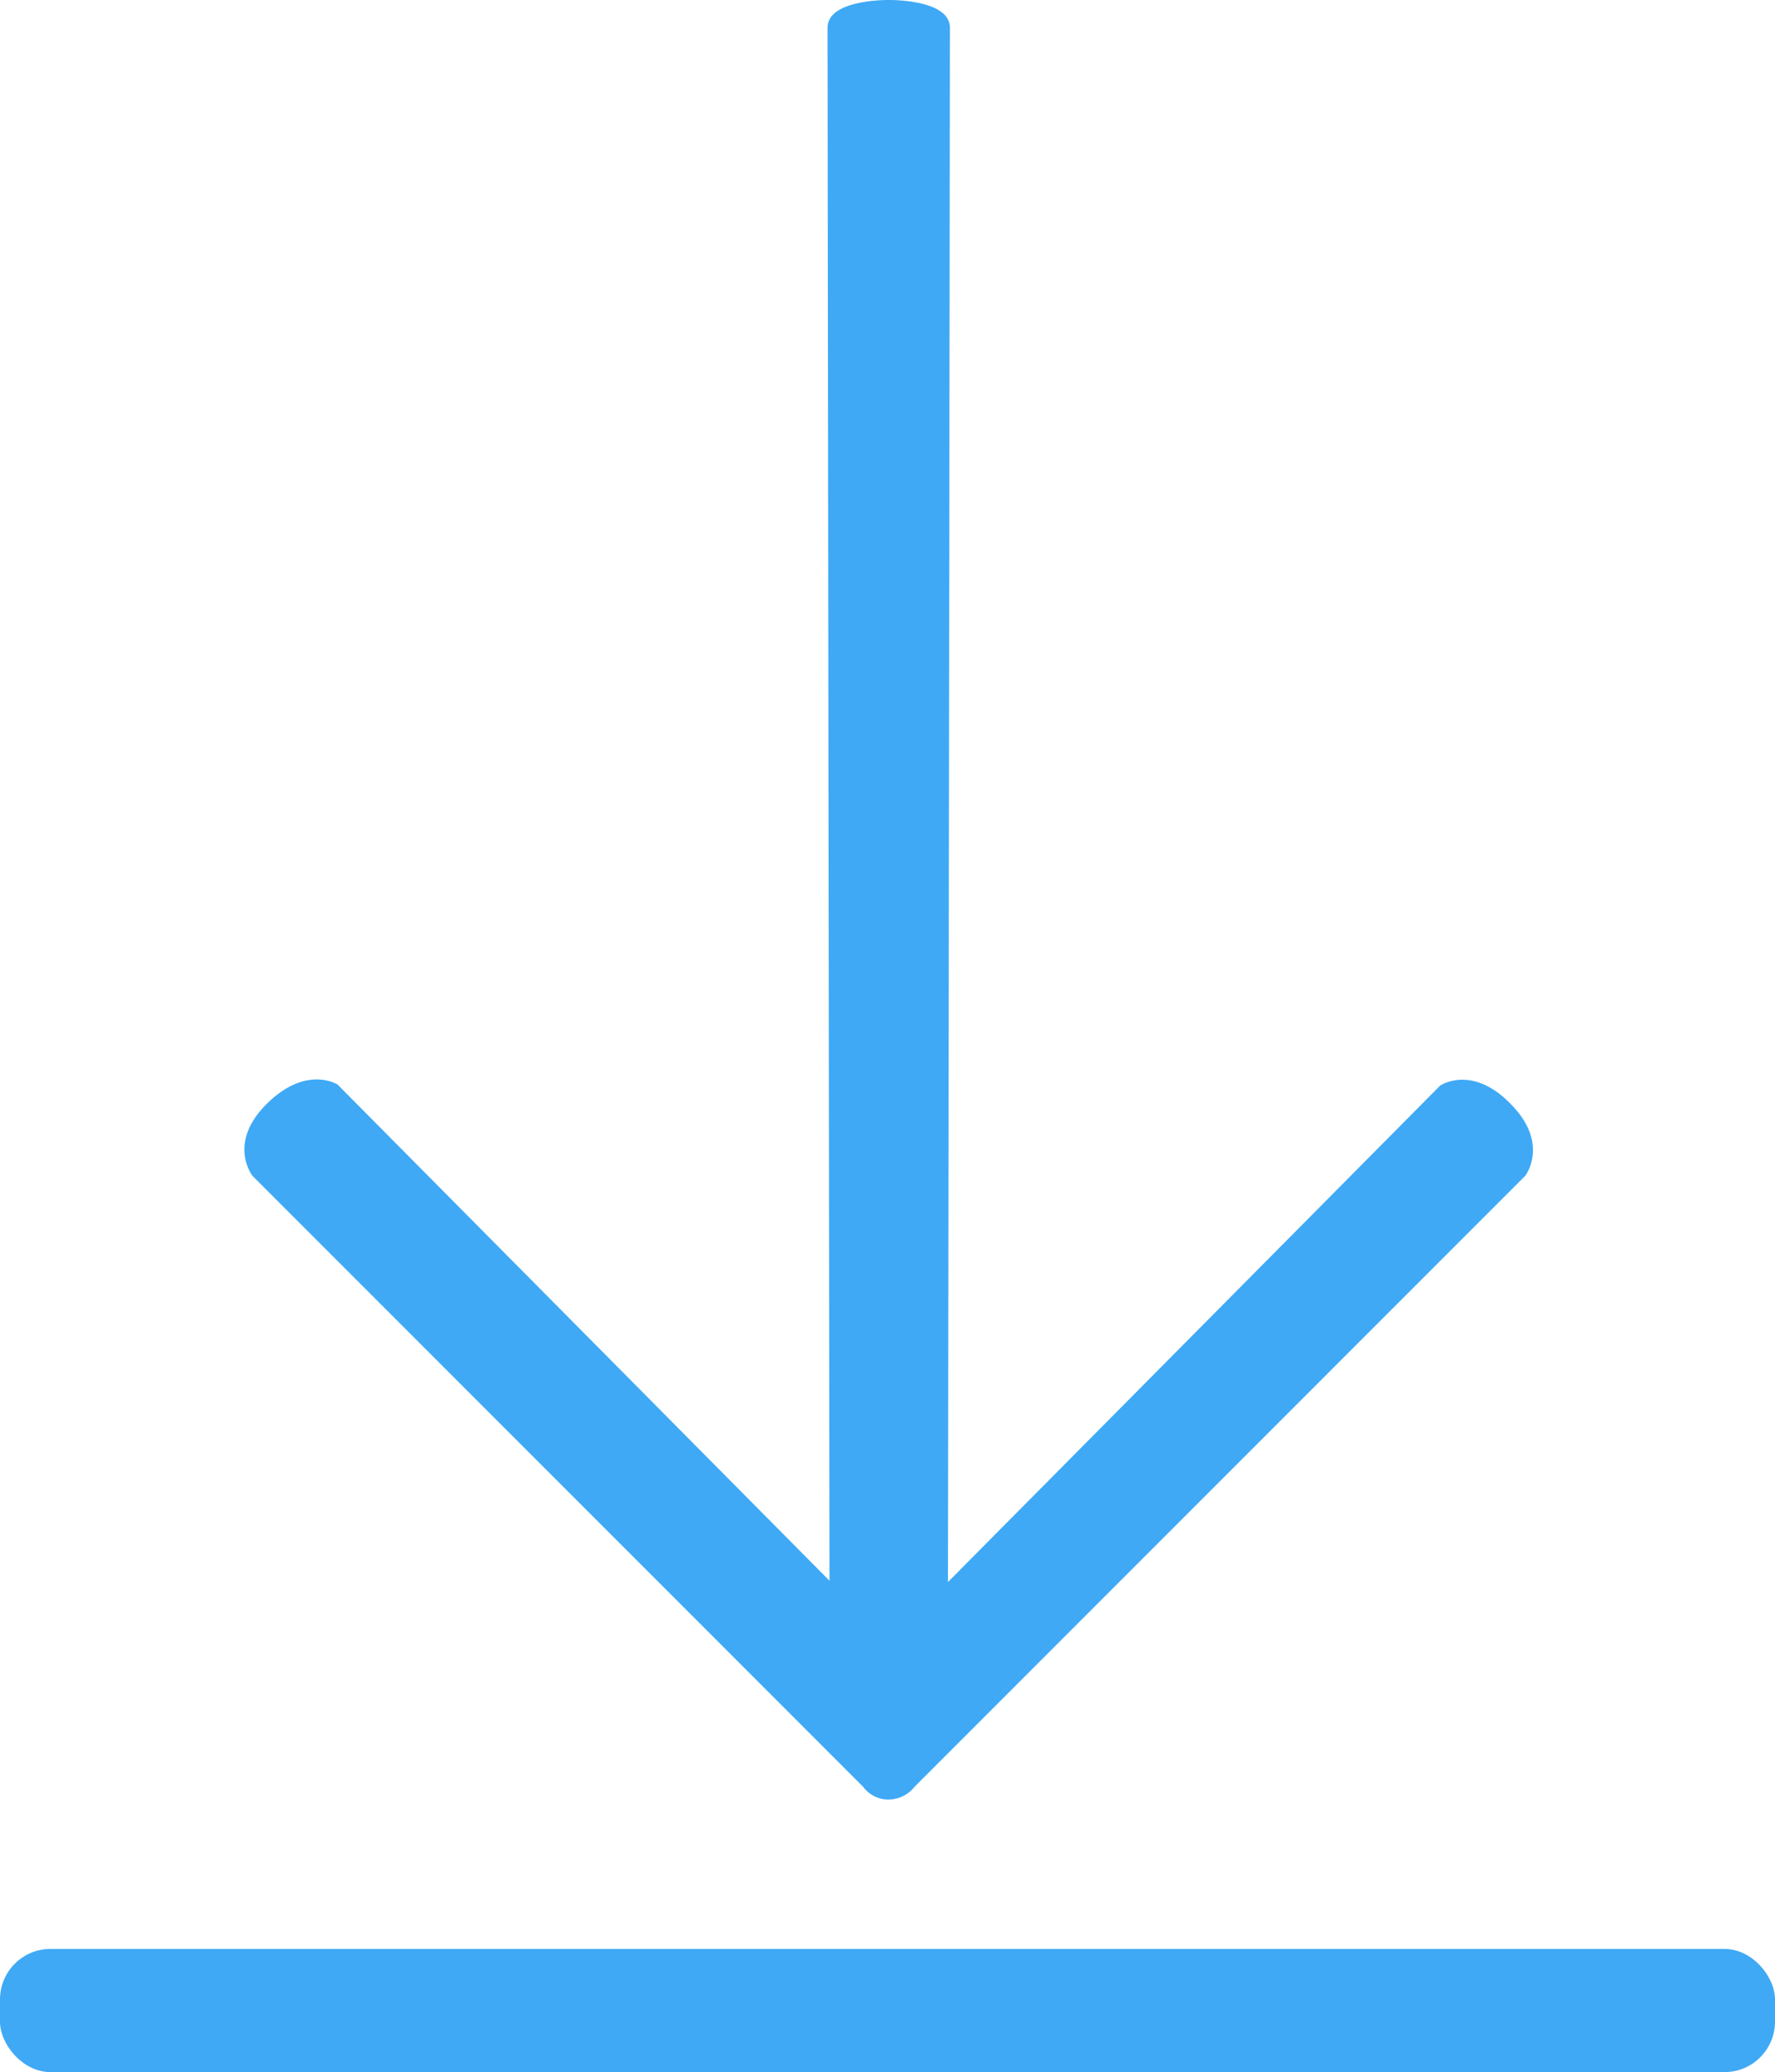 <svg xmlns="http://www.w3.org/2000/svg" viewBox="0 0 14.564 16.994"><defs><style>.cls-1{fill:#3fa9f5;}</style></defs><title>Download</title><g id="Layer_2" data-name="Layer 2"><g id="Layer_1-2" data-name="Layer 1"><g id="Download"><path class="cls-1" d="M12.515,9.643,7.505,14.653a.277.277,0,0,1-.212.106.259.259,0,0,1-.212-.106L2.073,9.645s-.212-.265.114-.59.583-.16.583-.16l4.036,4.069S6.79.454,6.79.227c0-.235.503-.227.503-.227s.501-.008.501.227c0,.227-.016,12.748-.016,12.748l4.039-4.072s.259-.176.576.149C12.719,9.378,12.515,9.643,12.515,9.643Z"/><rect class="cls-1" y="15.984" width="14.564" height="1.01" rx="0.414"/></g></g></g></svg>